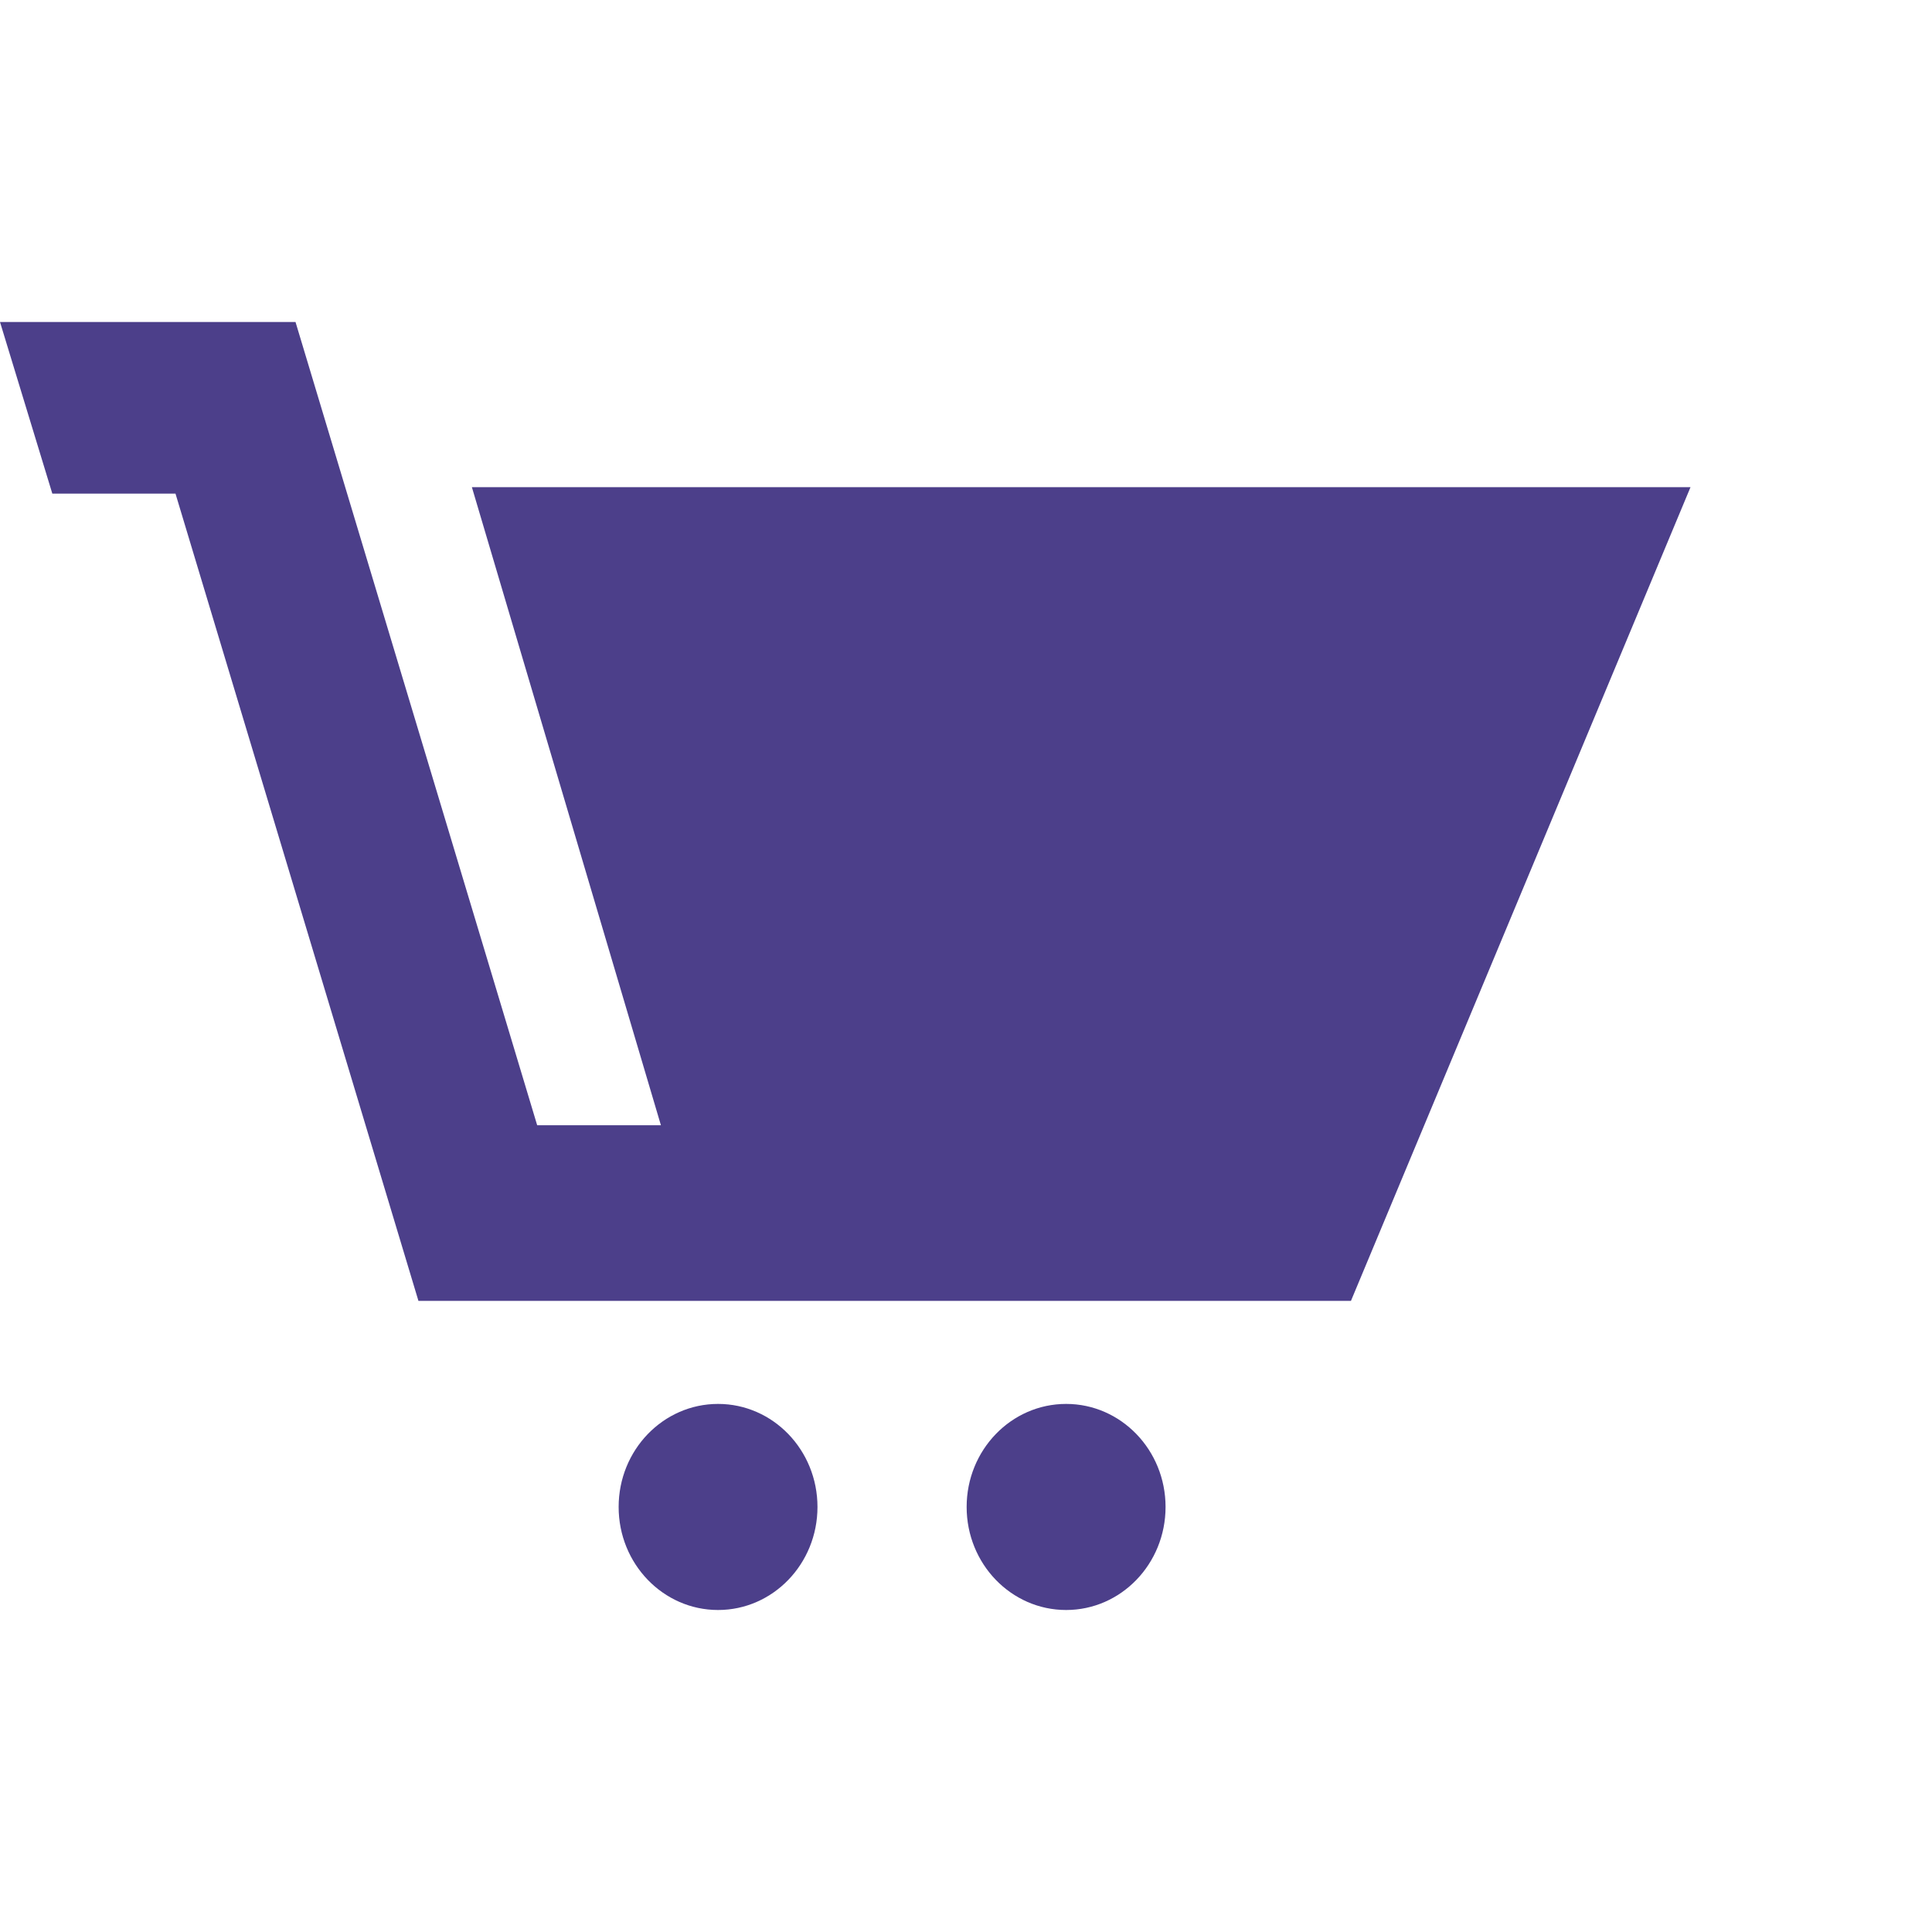 <?xml version="1.0" encoding="UTF-8"?>
<svg width="24px" height="24px" viewBox="0 0 24 24" version="1.1" xmlns="http://www.w3.org/2000/svg" xmlns:xlink="http://www.w3.org/1999/xlink">
    <!-- Generator: Sketch 47.1 (45422) - http://www.bohemiancoding.com/sketch -->
    <title>add-to-cart</title>
    <desc>Created with Sketch.</desc>
    <defs></defs>
    <g id="UI-Kit" stroke="none" stroke-width="1" fill="none" fill-rule="evenodd">
        <g id="add-to-cart" fill-rule="nonzero" fill="#4C3F8A">
            <path d="M21,4 L20.35,6.132 L18.82,6.132 L15.802,16.16 L4.218,16.16 L0,6.052 L15.138,6.052 L12.79,13.978 L14.327,13.978 L17.329,4 L21,4 Z M12.08,17.44 C11.398,17.44 10.845,18.013 10.845,18.72 C10.845,19.427 11.398,20 12.08,20 C12.762,20 13.315,19.427 13.315,18.72 C13.315,18.013 12.762,17.44 12.08,17.44 Z M7.756,17.44 C7.074,17.44 6.521,18.013 6.521,18.72 C6.521,19.427 7.074,20 7.756,20 C8.439,20 8.992,19.427 8.992,18.72 C8.992,18.013 8.439,17.44 7.756,17.44 Z" id="shopping-cart-icon" transform="translate(10.5, 12) scale(-1, 1) translate(-10.5, -12) "></path>
        </g>
    </g>
</svg>